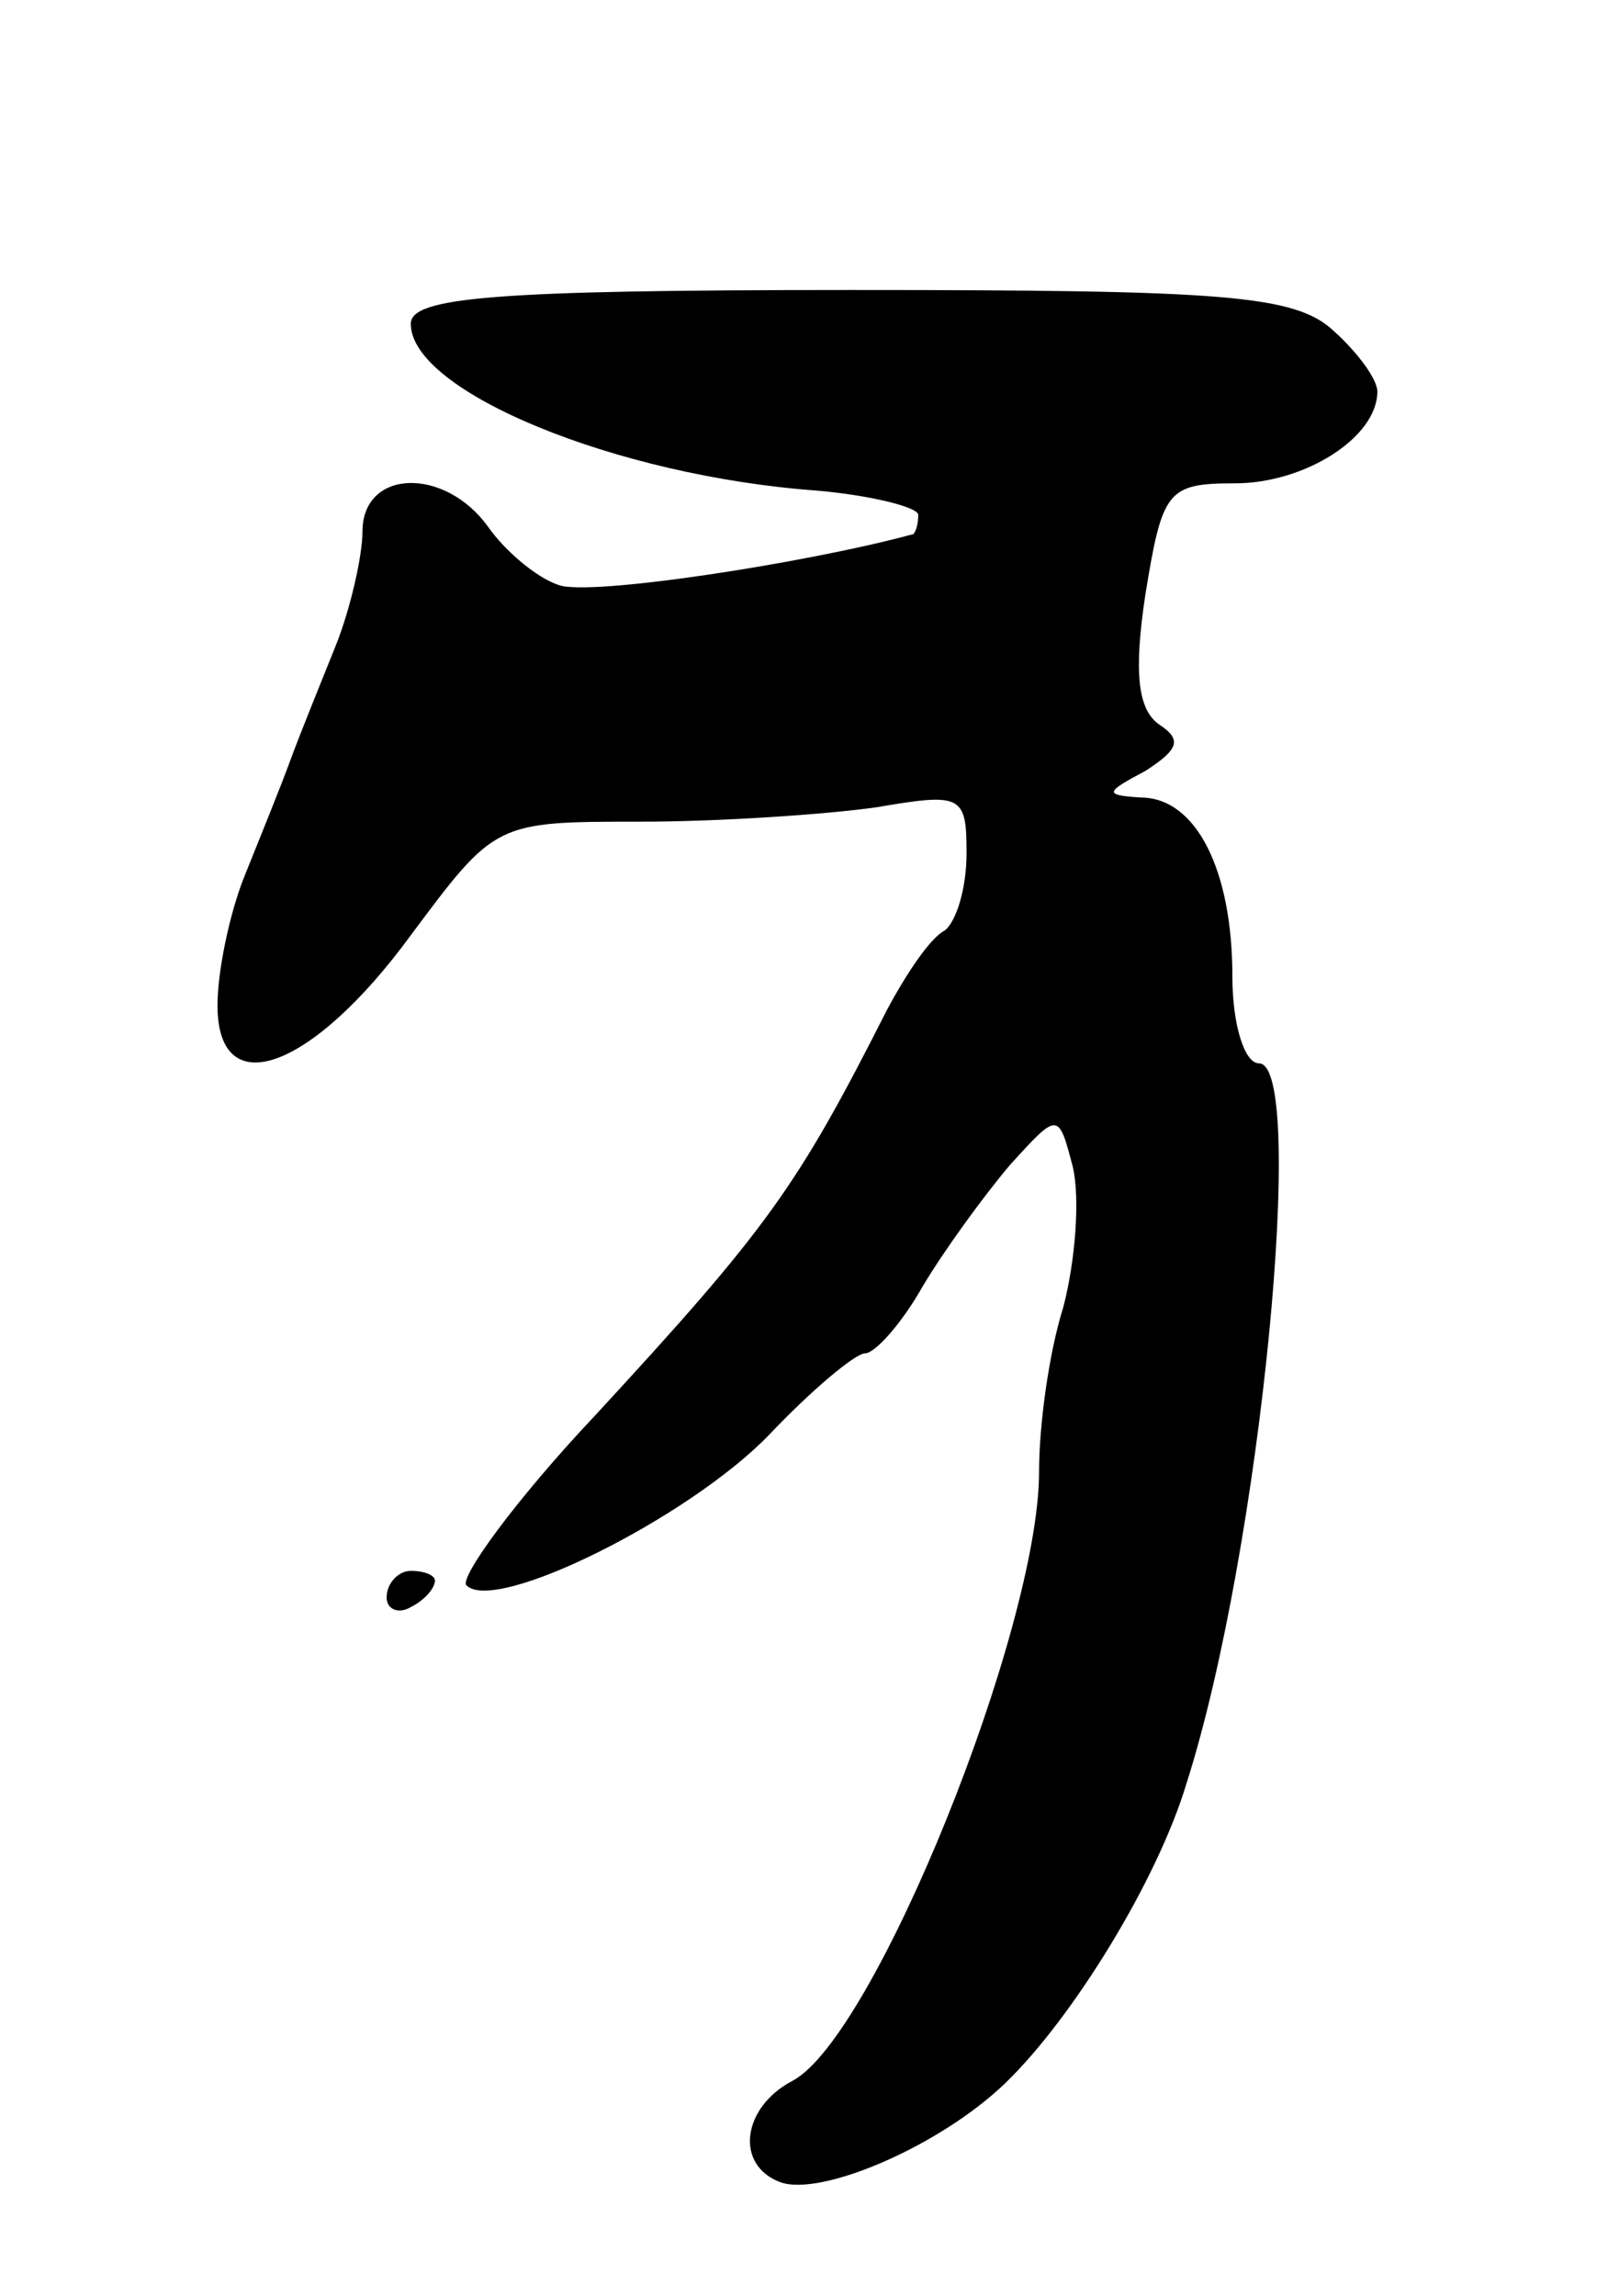 <svg version="1.0" xmlns="http://www.w3.org/2000/svg"
 width="67pt" height="95pt" viewBox="0 0 67 95"
 preserveAspectRatio="xMidYMid meet">
<g transform="translate(0,95) scale(0.1,-0.1)"
fill="#000000" stroke="none">
<path d="M170 816 c0 -28 85 -63 168 -69 23 -2 42 -7 42 -10 0 -4 -1 -7 -2 -8
-44 -12 -135 -26 -147 -21 -9 3 -22 14 -29 24 -18 25 -52 24 -52 -2 0 -10 -5
-32 -11 -47 -6 -15 -15 -37 -19 -48 -4 -11 -13 -33 -19 -48 -6 -15 -11 -39
-11 -53 0 -41 39 -27 80 29 35 47 35 47 95 47 33 0 77 3 98 6 35 6 37 5 37
-19 0 -14 -4 -28 -9 -32 -6 -3 -16 -18 -24 -33 -37 -73 -49 -90 -121 -168 -33
-35 -56 -67 -53 -70 12 -12 92 28 125 62 18 19 36 34 40 34 4 0 15 12 24 28 9
15 25 37 36 50 20 22 20 22 26 -1 3 -13 1 -39 -4 -58 -6 -19 -10 -49 -10 -68
0 -65 -68 -234 -102 -252 -21 -11 -24 -35 -5 -42 17 -6 66 15 93 41 28 27 63
84 75 124 31 97 50 298 30 298 -6 0 -11 16 -11 36 0 44 -15 74 -38 74 -15 1
-15 2 2 11 14 9 15 13 6 19 -9 6 -11 21 -6 54 7 43 9 46 37 46 29 0 59 19 59
38 0 5 -8 16 -18 25 -16 15 -45 17 -200 17 -148 0 -182 -3 -182 -14z"/>
<path d="M160 289 c0 -5 5 -7 10 -4 6 3 10 8 10 11 0 2 -4 4 -10 4 -5 0 -10
-5 -10 -11z"/>
</g>
</svg>
